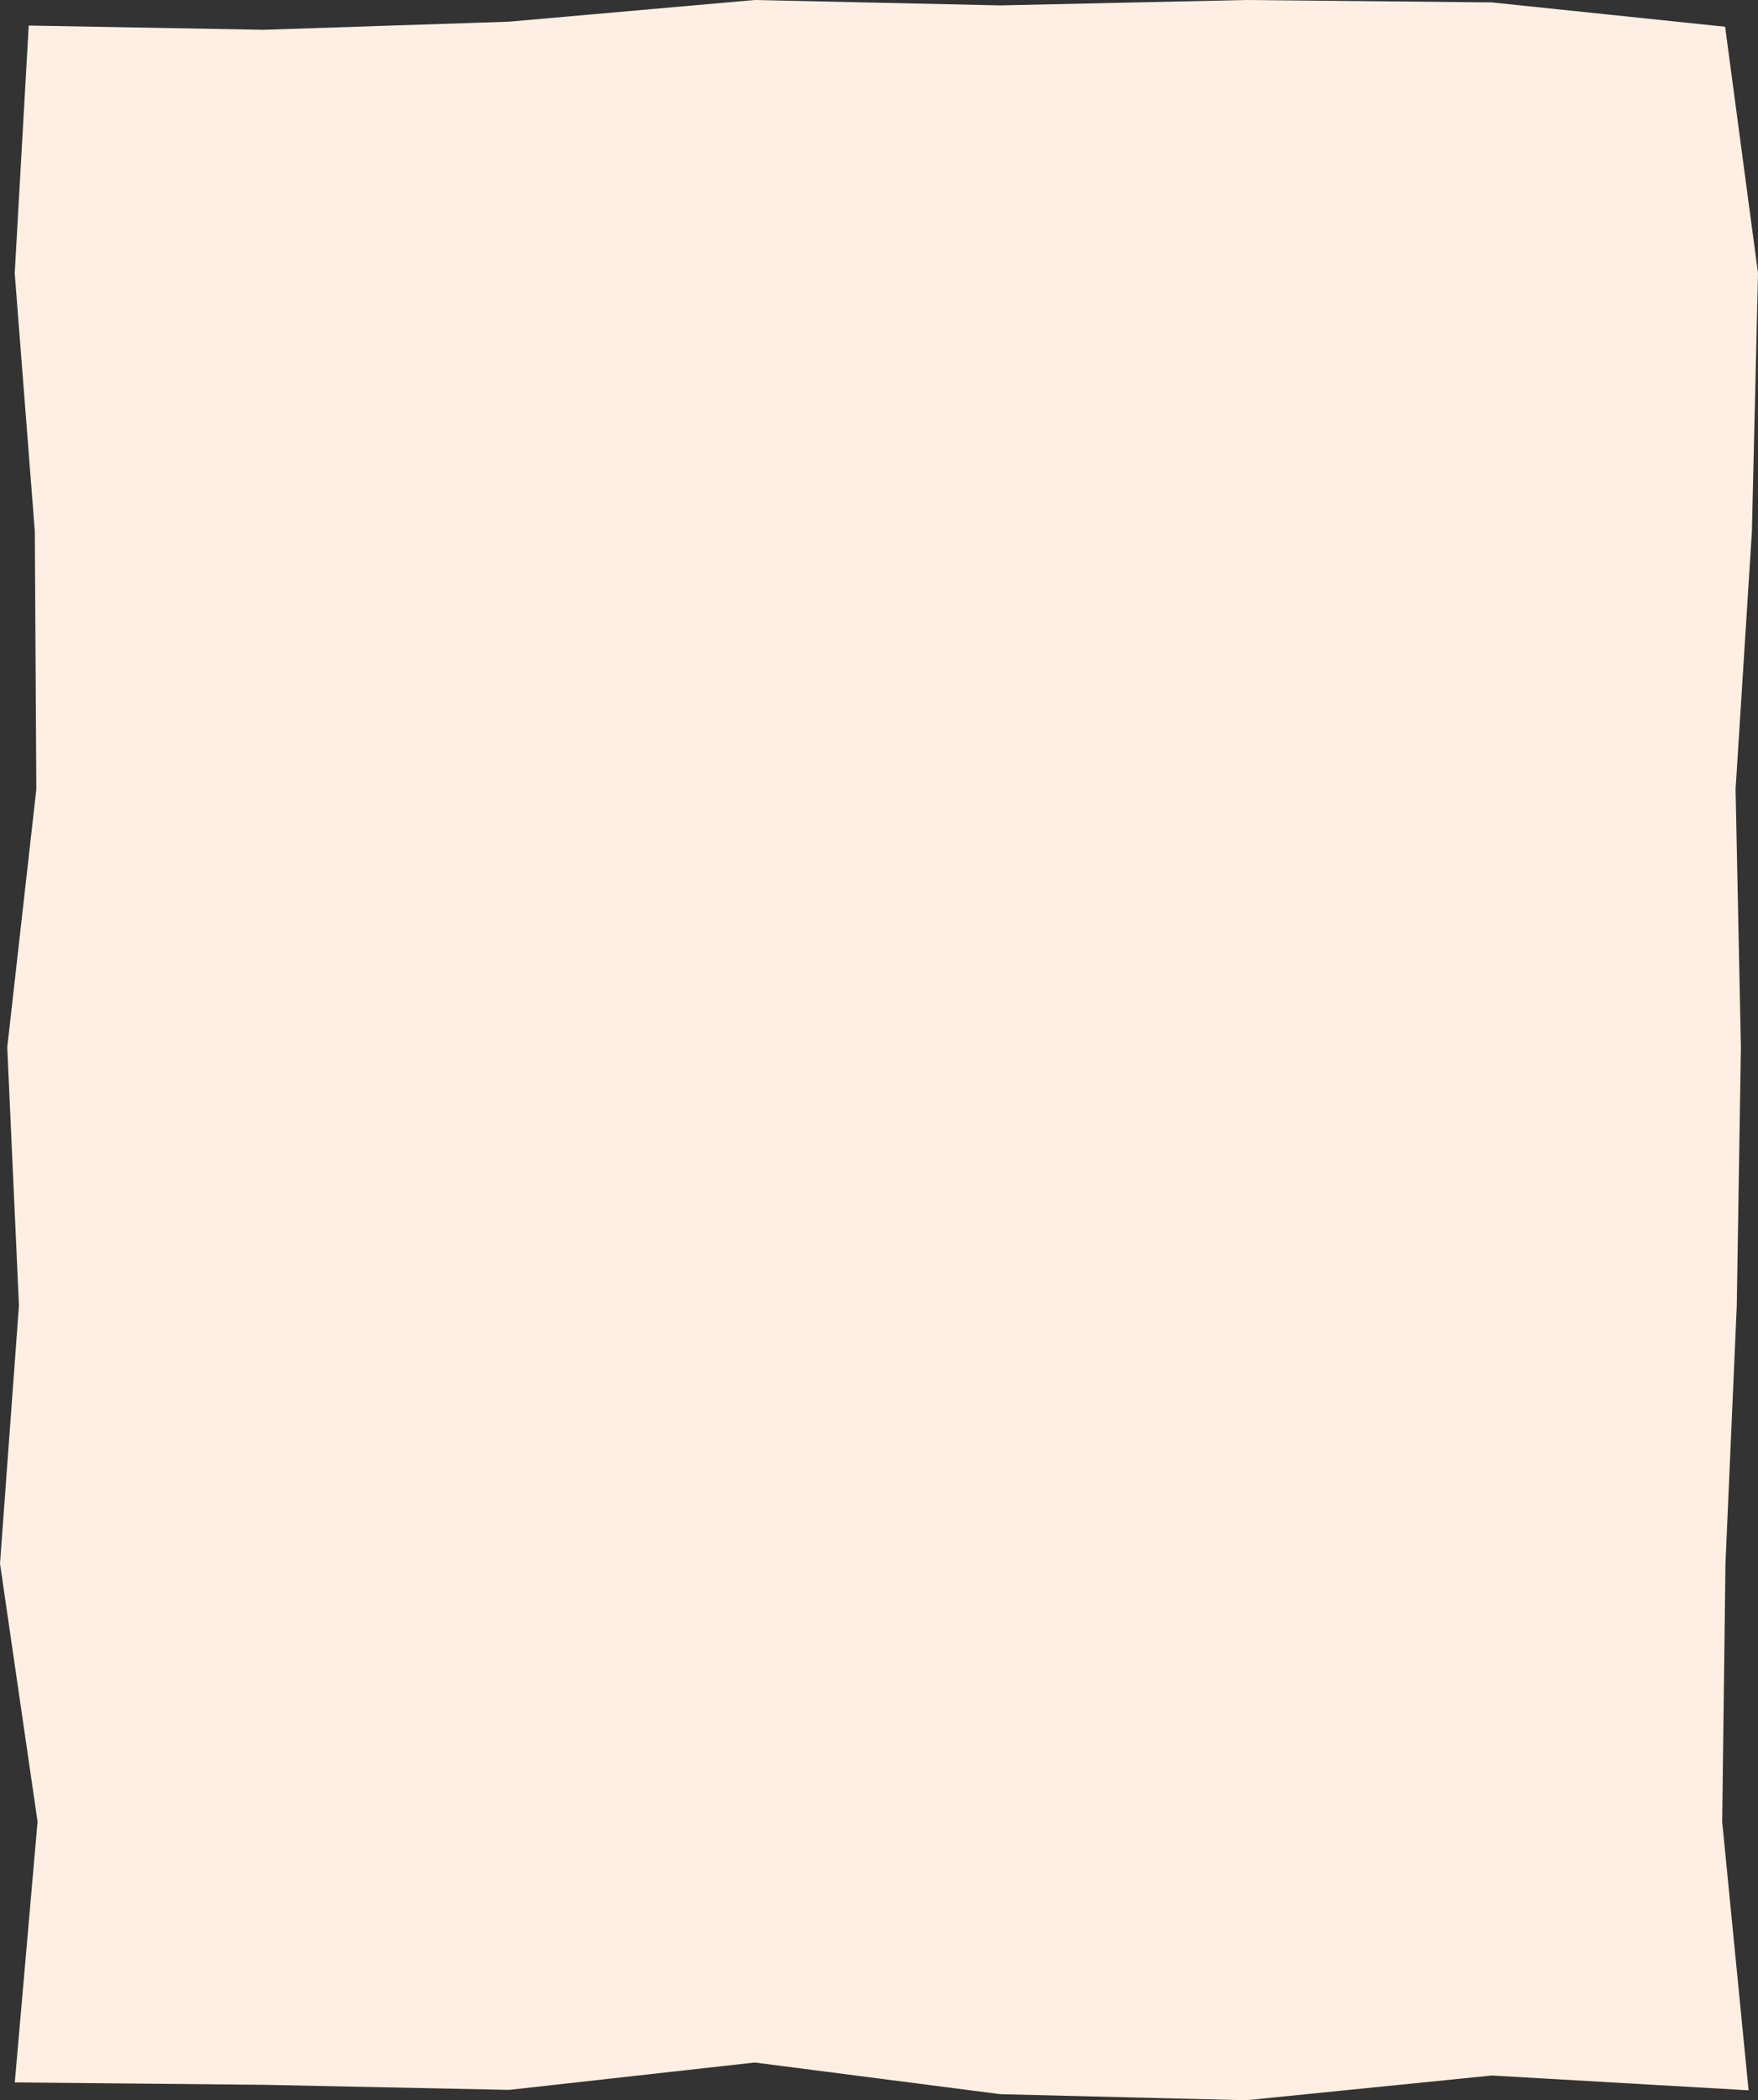 <?xml version="1.0" encoding="UTF-8"?>
<svg id="Layer_2" data-name="Layer 2" xmlns="http://www.w3.org/2000/svg" viewBox="0 0 511.12 610.35">
  <rect x="0" y="0" width="511.12" height="610.35" fill="#333333" stroke="none"/>
  <defs>
    <style>
      .cls-1 {
        fill: #ffefe2;
      }
    </style>
  </defs>
  <g id="Layer_1-2" data-name="Layer 1">
    <polygon class="cls-1" points="508.38 607.46 433.71 603.16 362.28 610.35 290.86 608.59 219.43 599.38 148 607.34 76.57 605.86 4.3 605.17 10.92 529.38 0 454.38 5.51 379.38 2.11 304.38 10.56 229.38 10.12 154.38 4.28 79.38 8.35 7.43 76.56 8.66 147.99 6.3 219.41 0 290.84 1.57 362.27 0 433.7 .7 501.56 7.77 511.12 79.37 509.35 154.37 504.6 229.37 506.15 304.36 504.95 379.36 501.66 454.36 500.71 529.46 508.38 607.46"/>
  </g>
</svg>